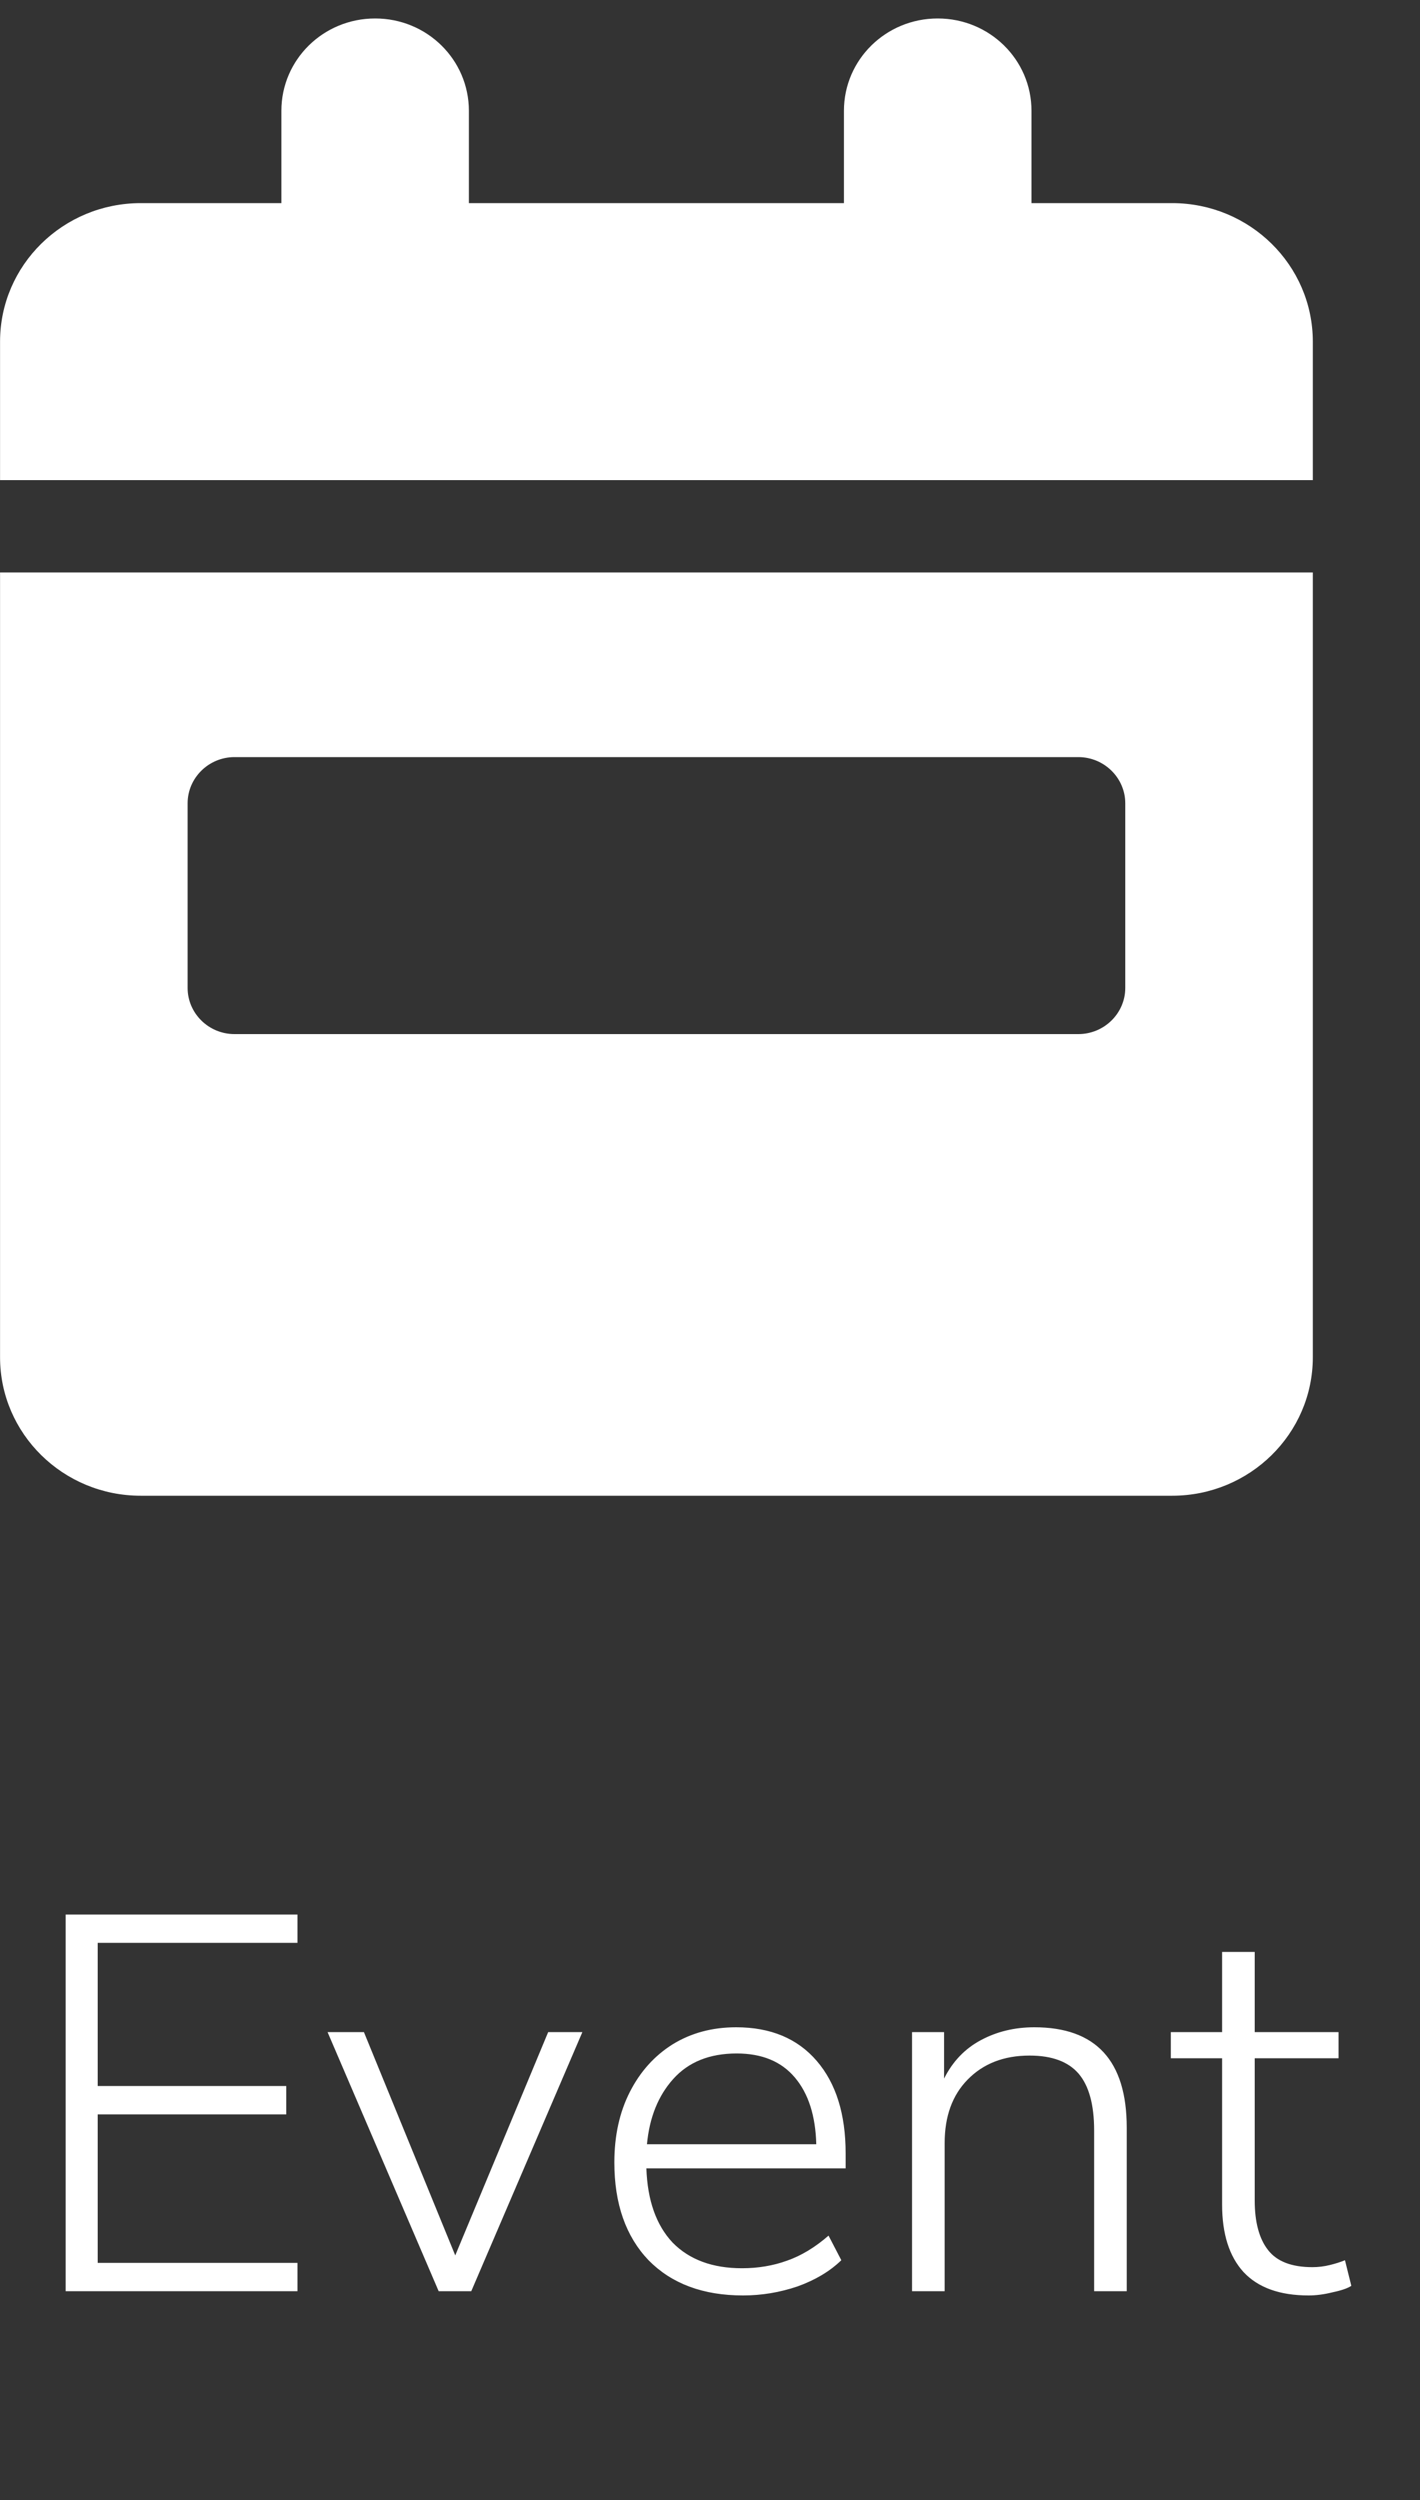 <svg width="25" height="44" viewBox="0 0 25 44" fill="none" xmlns="http://www.w3.org/2000/svg">
<rect x="0" y="0" width="25" height="44" fill="#333333" stroke="none"/>
<path d="M6.605 0.325C7.518 0.325 8.255 1.051 8.255 1.95V3.575H14.858V1.95C14.858 1.051 15.596 0.325 16.509 0.325C17.422 0.325 18.16 1.051 18.16 1.95V3.575H20.636C22.003 3.575 23.113 4.667 23.113 6.013V8.45H0.001V6.013C0.001 4.667 1.11 3.575 2.478 3.575H4.954V1.95C4.954 1.051 5.691 0.325 6.605 0.325ZM0.001 10.075H23.113V23.888C23.113 25.233 22.003 26.325 20.636 26.325H2.478C1.11 26.325 0.001 25.233 0.001 23.888V10.075ZM4.128 13.325C3.674 13.325 3.303 13.691 3.303 14.138V17.388C3.303 17.835 3.674 18.2 4.128 18.2H18.985C19.439 18.2 19.811 17.835 19.811 17.388V14.138C19.811 13.691 19.439 13.325 18.985 13.325H4.128Z" fill="white"/>
<path d="M1.156 40.325L1.156 33.696H5.237V34.194H1.72L1.72 36.714H5.04V37.213H1.72L1.72 39.827H5.237V40.325H1.156ZM7.723 40.325L5.767 35.765H6.407L8.015 39.695L9.651 35.765H10.253L8.297 40.325H7.723ZM13.082 40.4C12.38 40.4 11.825 40.194 11.418 39.78C11.017 39.36 10.816 38.786 10.816 38.059C10.816 37.589 10.907 37.175 11.089 36.818C11.271 36.461 11.521 36.182 11.841 35.981C12.167 35.78 12.54 35.68 12.96 35.68C13.568 35.68 14.041 35.878 14.38 36.273C14.719 36.667 14.888 37.21 14.888 37.899V38.163H11.38C11.399 38.727 11.553 39.162 11.841 39.469C12.136 39.77 12.543 39.921 13.063 39.921C13.346 39.921 13.609 39.877 13.853 39.789C14.104 39.702 14.349 39.554 14.587 39.347L14.812 39.78C14.612 39.974 14.355 40.128 14.041 40.241C13.728 40.347 13.408 40.4 13.082 40.4ZM12.97 36.141C12.493 36.141 12.12 36.291 11.851 36.592C11.587 36.887 11.434 37.269 11.39 37.739H14.371C14.358 37.238 14.233 36.846 13.994 36.564C13.756 36.282 13.415 36.141 12.97 36.141ZM16.057 40.325V35.765H16.621V36.583C16.772 36.282 16.988 36.056 17.27 35.906C17.552 35.755 17.865 35.68 18.21 35.68C19.295 35.68 19.837 36.269 19.837 37.448V40.325H19.263V37.495C19.263 37.044 19.172 36.711 18.991 36.498C18.809 36.285 18.52 36.178 18.126 36.178C17.674 36.178 17.311 36.319 17.035 36.602C16.765 36.877 16.631 37.25 16.631 37.721V40.325H16.057ZM23.039 40.4C22.532 40.4 22.149 40.263 21.892 39.987C21.641 39.711 21.516 39.316 21.516 38.802V36.225H20.613V35.765H21.516V34.354H22.09V35.765H23.566V36.225H22.09V38.727C22.09 39.109 22.168 39.401 22.325 39.601C22.481 39.802 22.741 39.902 23.105 39.902C23.212 39.902 23.315 39.889 23.415 39.864C23.516 39.839 23.604 39.811 23.679 39.78L23.791 40.231C23.723 40.275 23.613 40.313 23.462 40.344C23.312 40.382 23.171 40.4 23.039 40.4Z" fill="white"/>
</svg>
